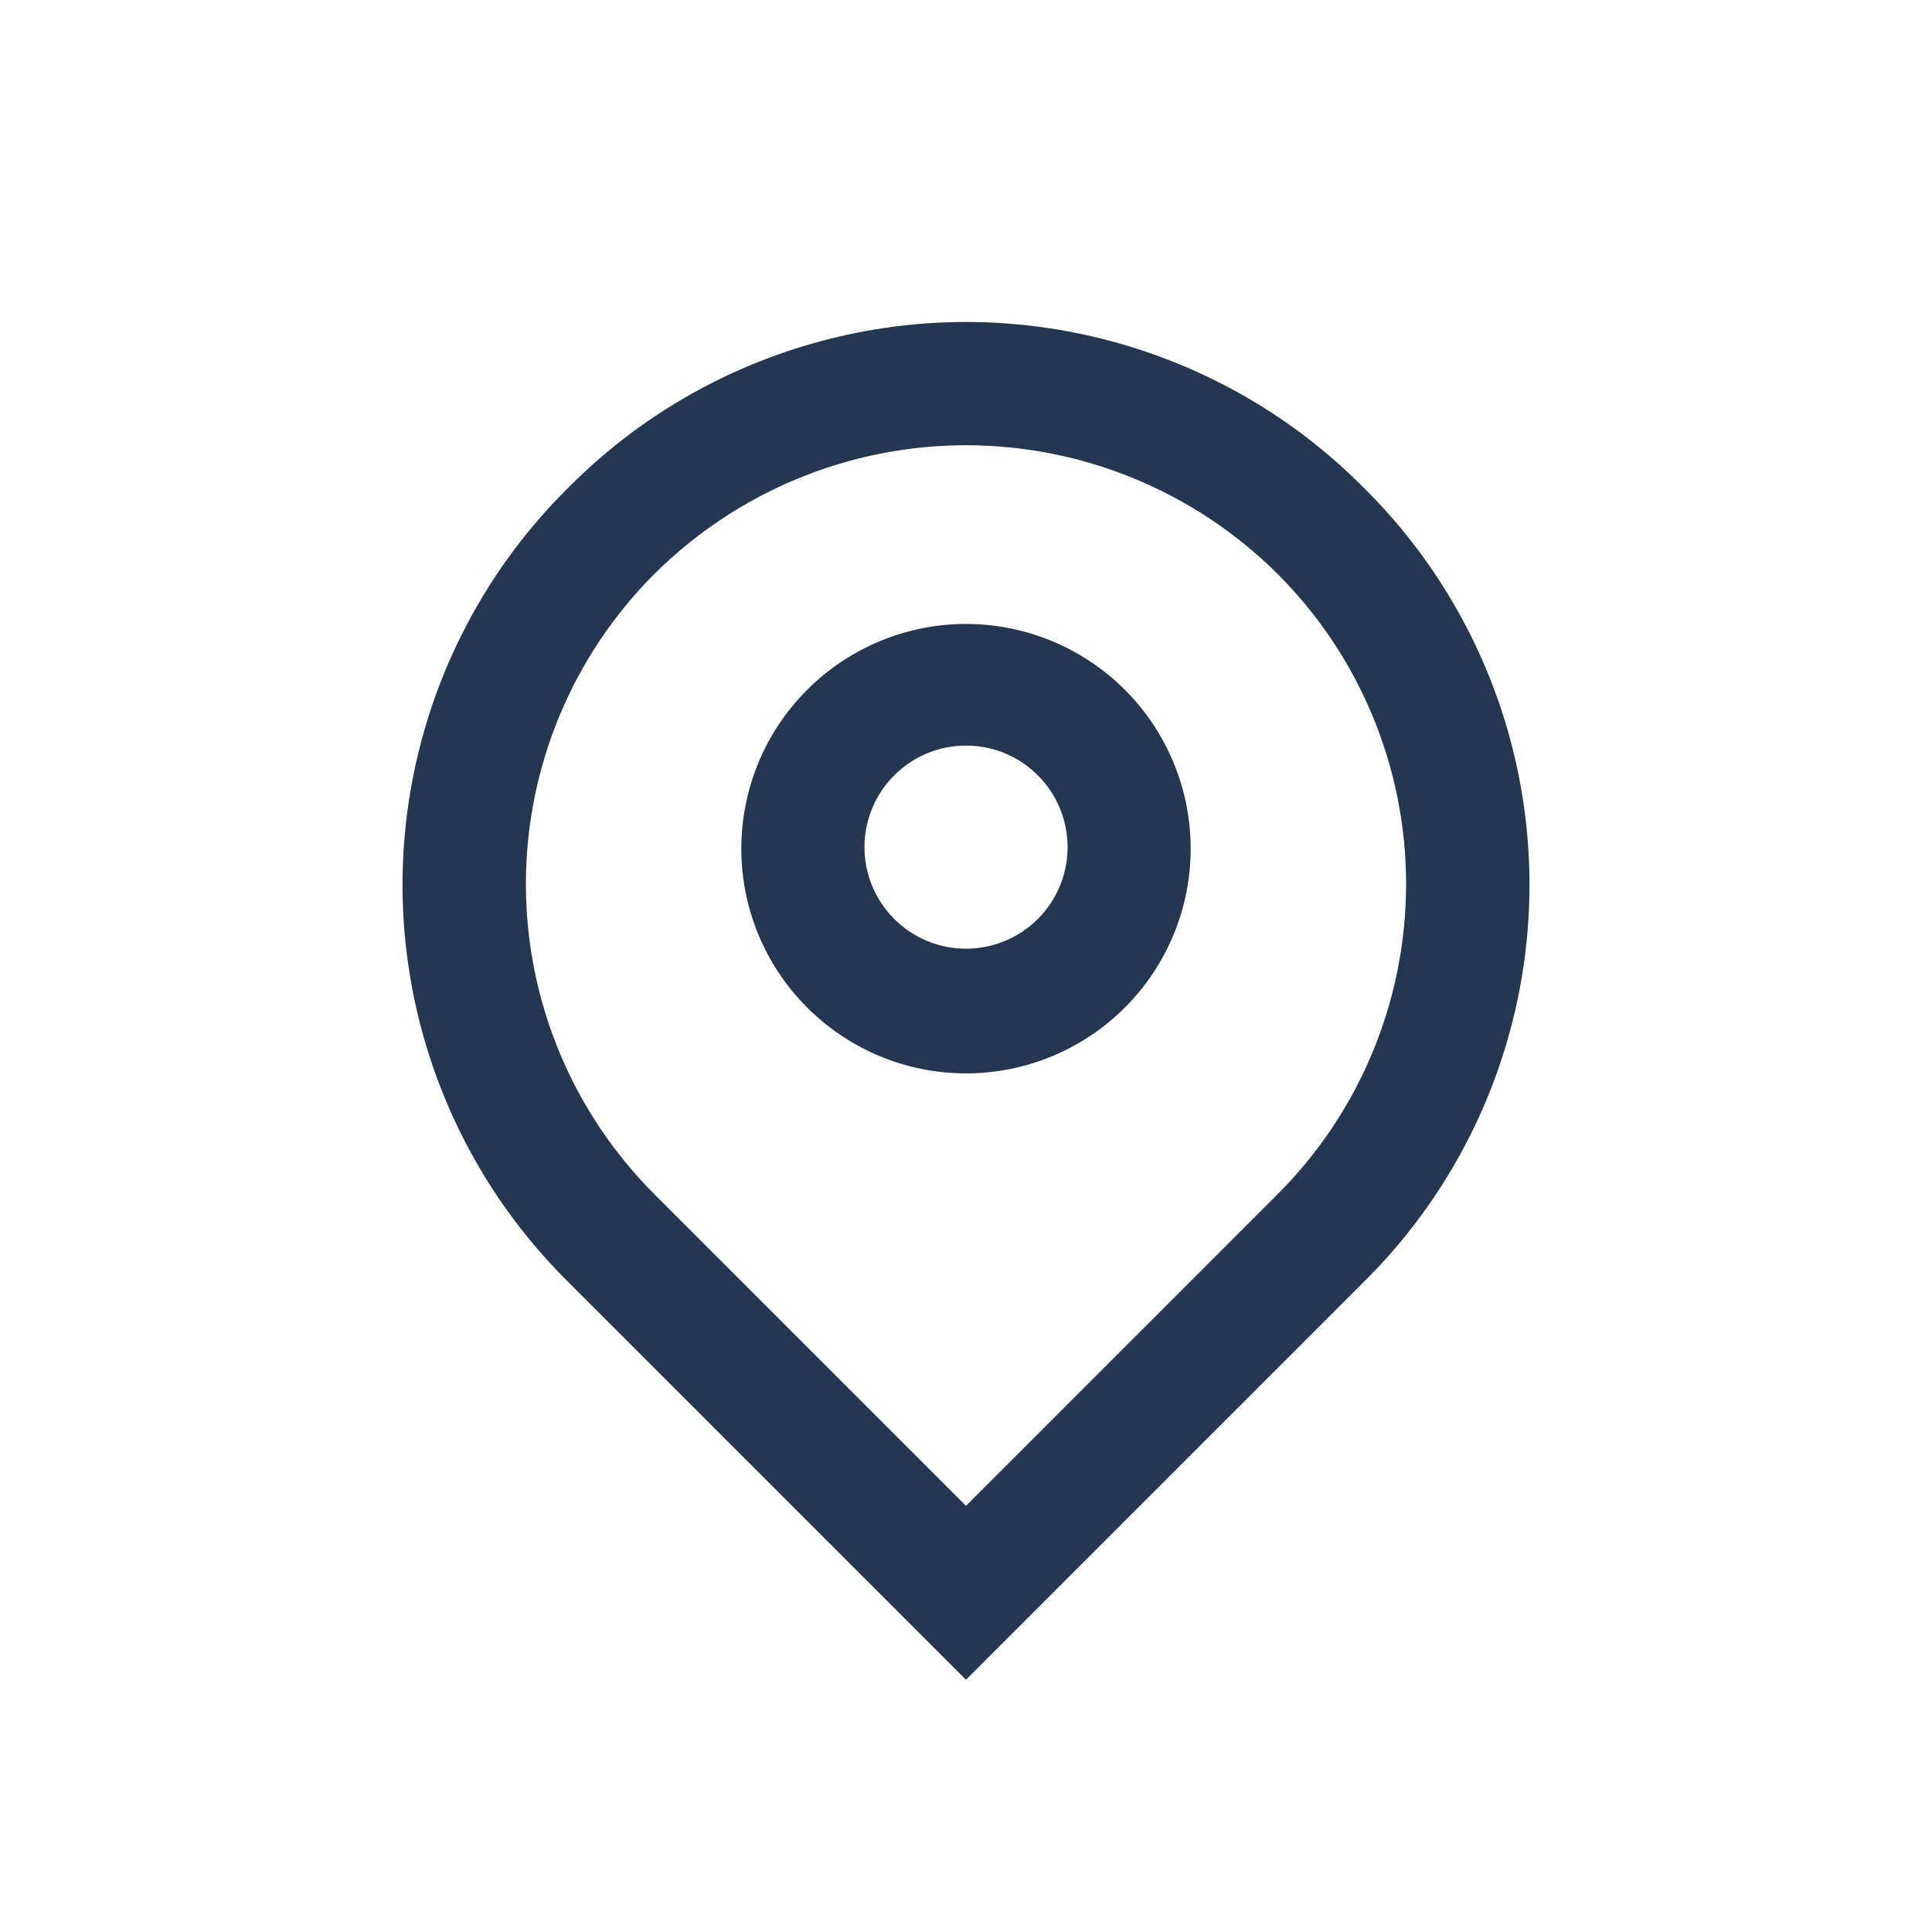 <svg width="24" height="24" viewBox="0 0 24 24" fill="none" xmlns="http://www.w3.org/2000/svg">
<path d="M7.068 6.05C6.192 6.913 5.562 7.993 5.241 9.18C4.92 10.367 4.92 11.617 5.241 12.804C5.562 13.991 6.192 15.071 7.068 15.934L12 20.866L16.932 15.934C17.808 15.071 18.438 13.991 18.759 12.804C19.08 11.617 19.08 10.367 18.759 9.18C18.438 7.993 17.808 6.913 16.932 6.05C16.068 5.181 14.99 4.557 13.806 4.239C12.623 3.92 11.377 3.92 10.194 4.239C9.01 4.557 7.932 5.181 7.068 6.05H7.068ZM15.862 14.844L12 18.706L8.138 14.844C7.111 13.822 6.533 12.432 6.533 10.982C6.533 9.533 7.111 8.143 8.138 7.121C9.166 6.103 10.554 5.531 12 5.531C13.446 5.531 14.834 6.103 15.862 7.121C16.889 8.143 17.467 9.533 17.467 10.982C17.467 12.432 16.889 13.822 15.862 14.844Z" fill="#253750"/>
<path d="M12 7.751C11.26 7.751 10.55 8.046 10.027 8.569C9.503 9.092 9.209 9.802 9.209 10.543C9.209 11.283 9.503 11.993 10.027 12.516C10.55 13.04 11.26 13.334 12 13.334C12.74 13.334 13.45 13.04 13.974 12.516C14.497 11.993 14.791 11.283 14.791 10.543C14.791 9.802 14.497 9.092 13.974 8.569C13.45 8.046 12.74 7.751 12 7.751ZM12 11.785C11.664 11.785 11.343 11.651 11.106 11.413C10.869 11.175 10.737 10.853 10.739 10.517C10.74 10.181 10.876 9.86 11.115 9.625C11.354 9.389 11.678 9.258 12.013 9.262C12.349 9.265 12.669 9.402 12.904 9.643C13.138 9.883 13.267 10.207 13.262 10.543C13.257 10.874 13.122 11.19 12.886 11.422C12.65 11.655 12.332 11.785 12 11.785V11.785Z" fill="#253750"/>
</svg>
